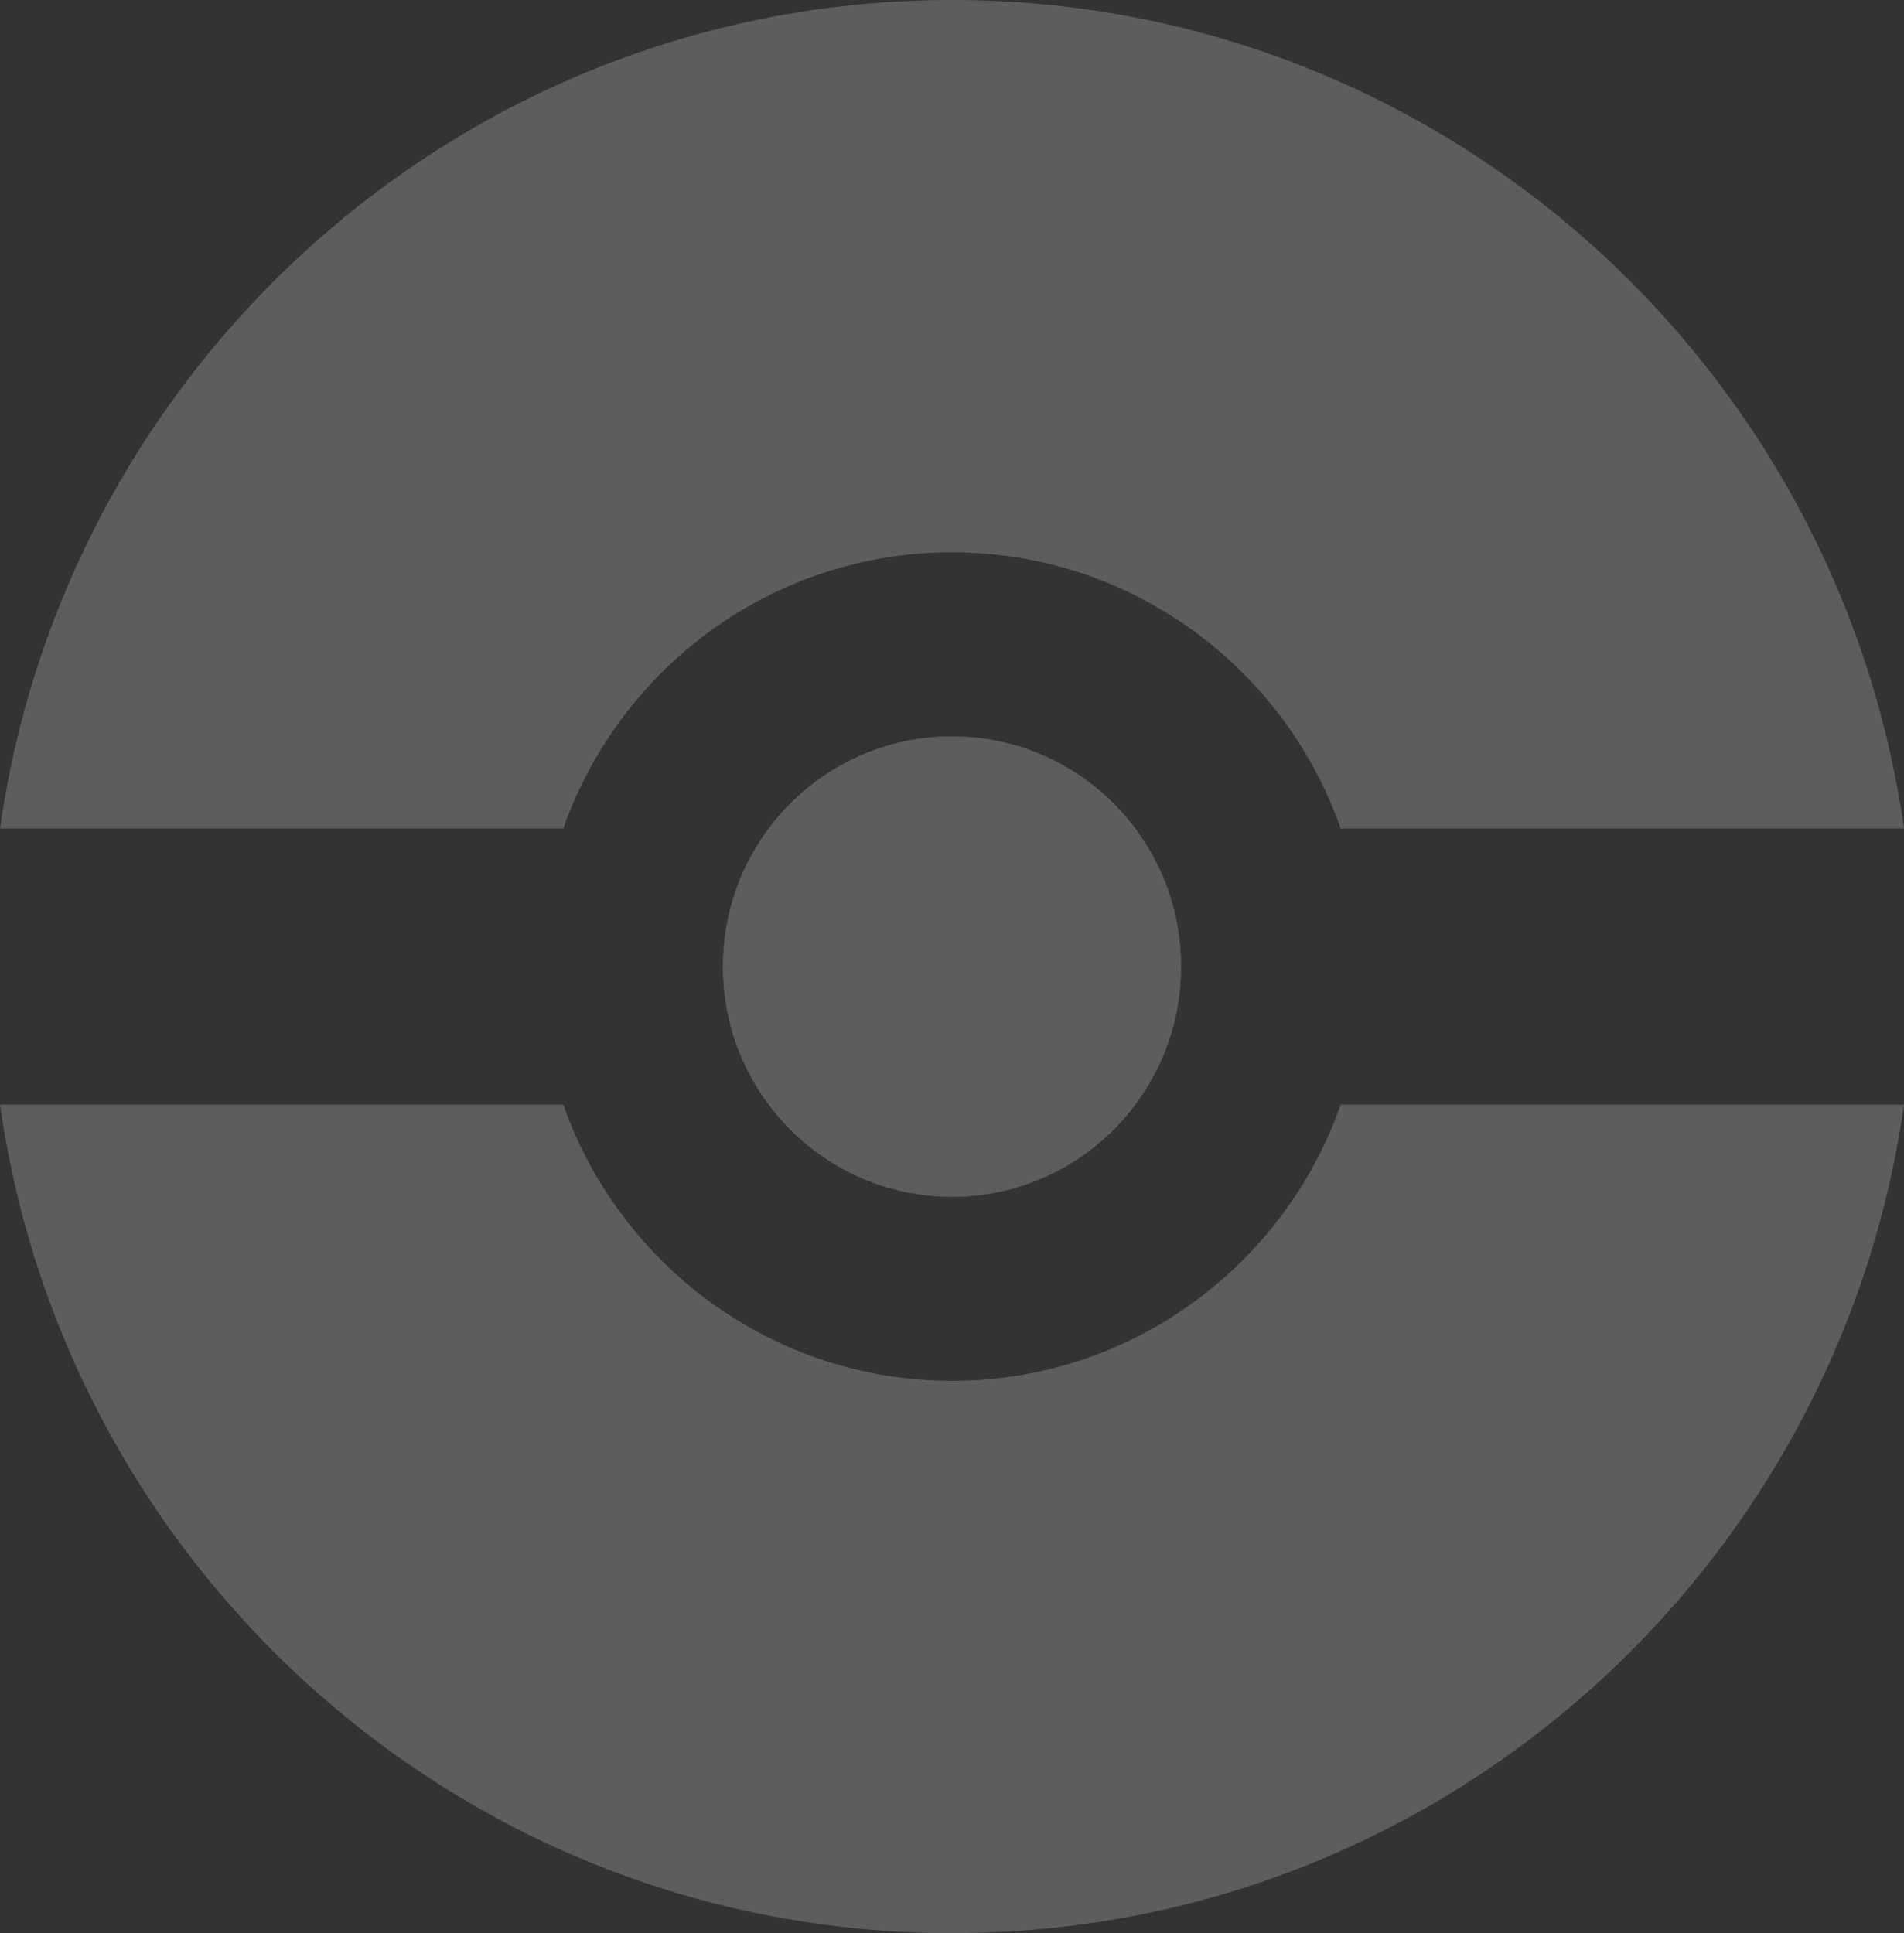 <svg width="131" height="133" viewBox="0 0 131 133" fill="none" xmlns="http://www.w3.org/2000/svg">
<rect x="0" y="0" width="131" height="133" fill="#333333" stroke="none"/>
<g opacity="0.21">
<path d="M81.255 66.5C81.255 75.245 74.201 82.333 65.5 82.333C56.799 82.333 49.745 75.245 49.745 66.5C49.745 57.755 56.799 50.667 65.5 50.667C74.201 50.667 81.255 57.755 81.255 66.5Z" fill="white"/>
<path fill-rule="evenodd" clip-rule="evenodd" d="M65.5 133C98.835 133 126.413 108.227 131 76H92.245C88.352 87.069 77.847 95 65.5 95C53.153 95 42.648 87.069 38.755 76H0C4.587 108.227 32.165 133 65.5 133ZM38.755 57H0C4.587 24.773 32.165 0 65.5 0C98.835 0 126.413 24.773 131 57H92.245C88.352 45.931 77.847 38 65.5 38C53.153 38 42.648 45.931 38.755 57ZM81.255 66.5C81.255 75.245 74.201 82.333 65.5 82.333C56.799 82.333 49.745 75.245 49.745 66.5C49.745 57.755 56.799 50.667 65.5 50.667C74.201 50.667 81.255 57.755 81.255 66.5Z" fill="white"/>
</g>
</svg>
